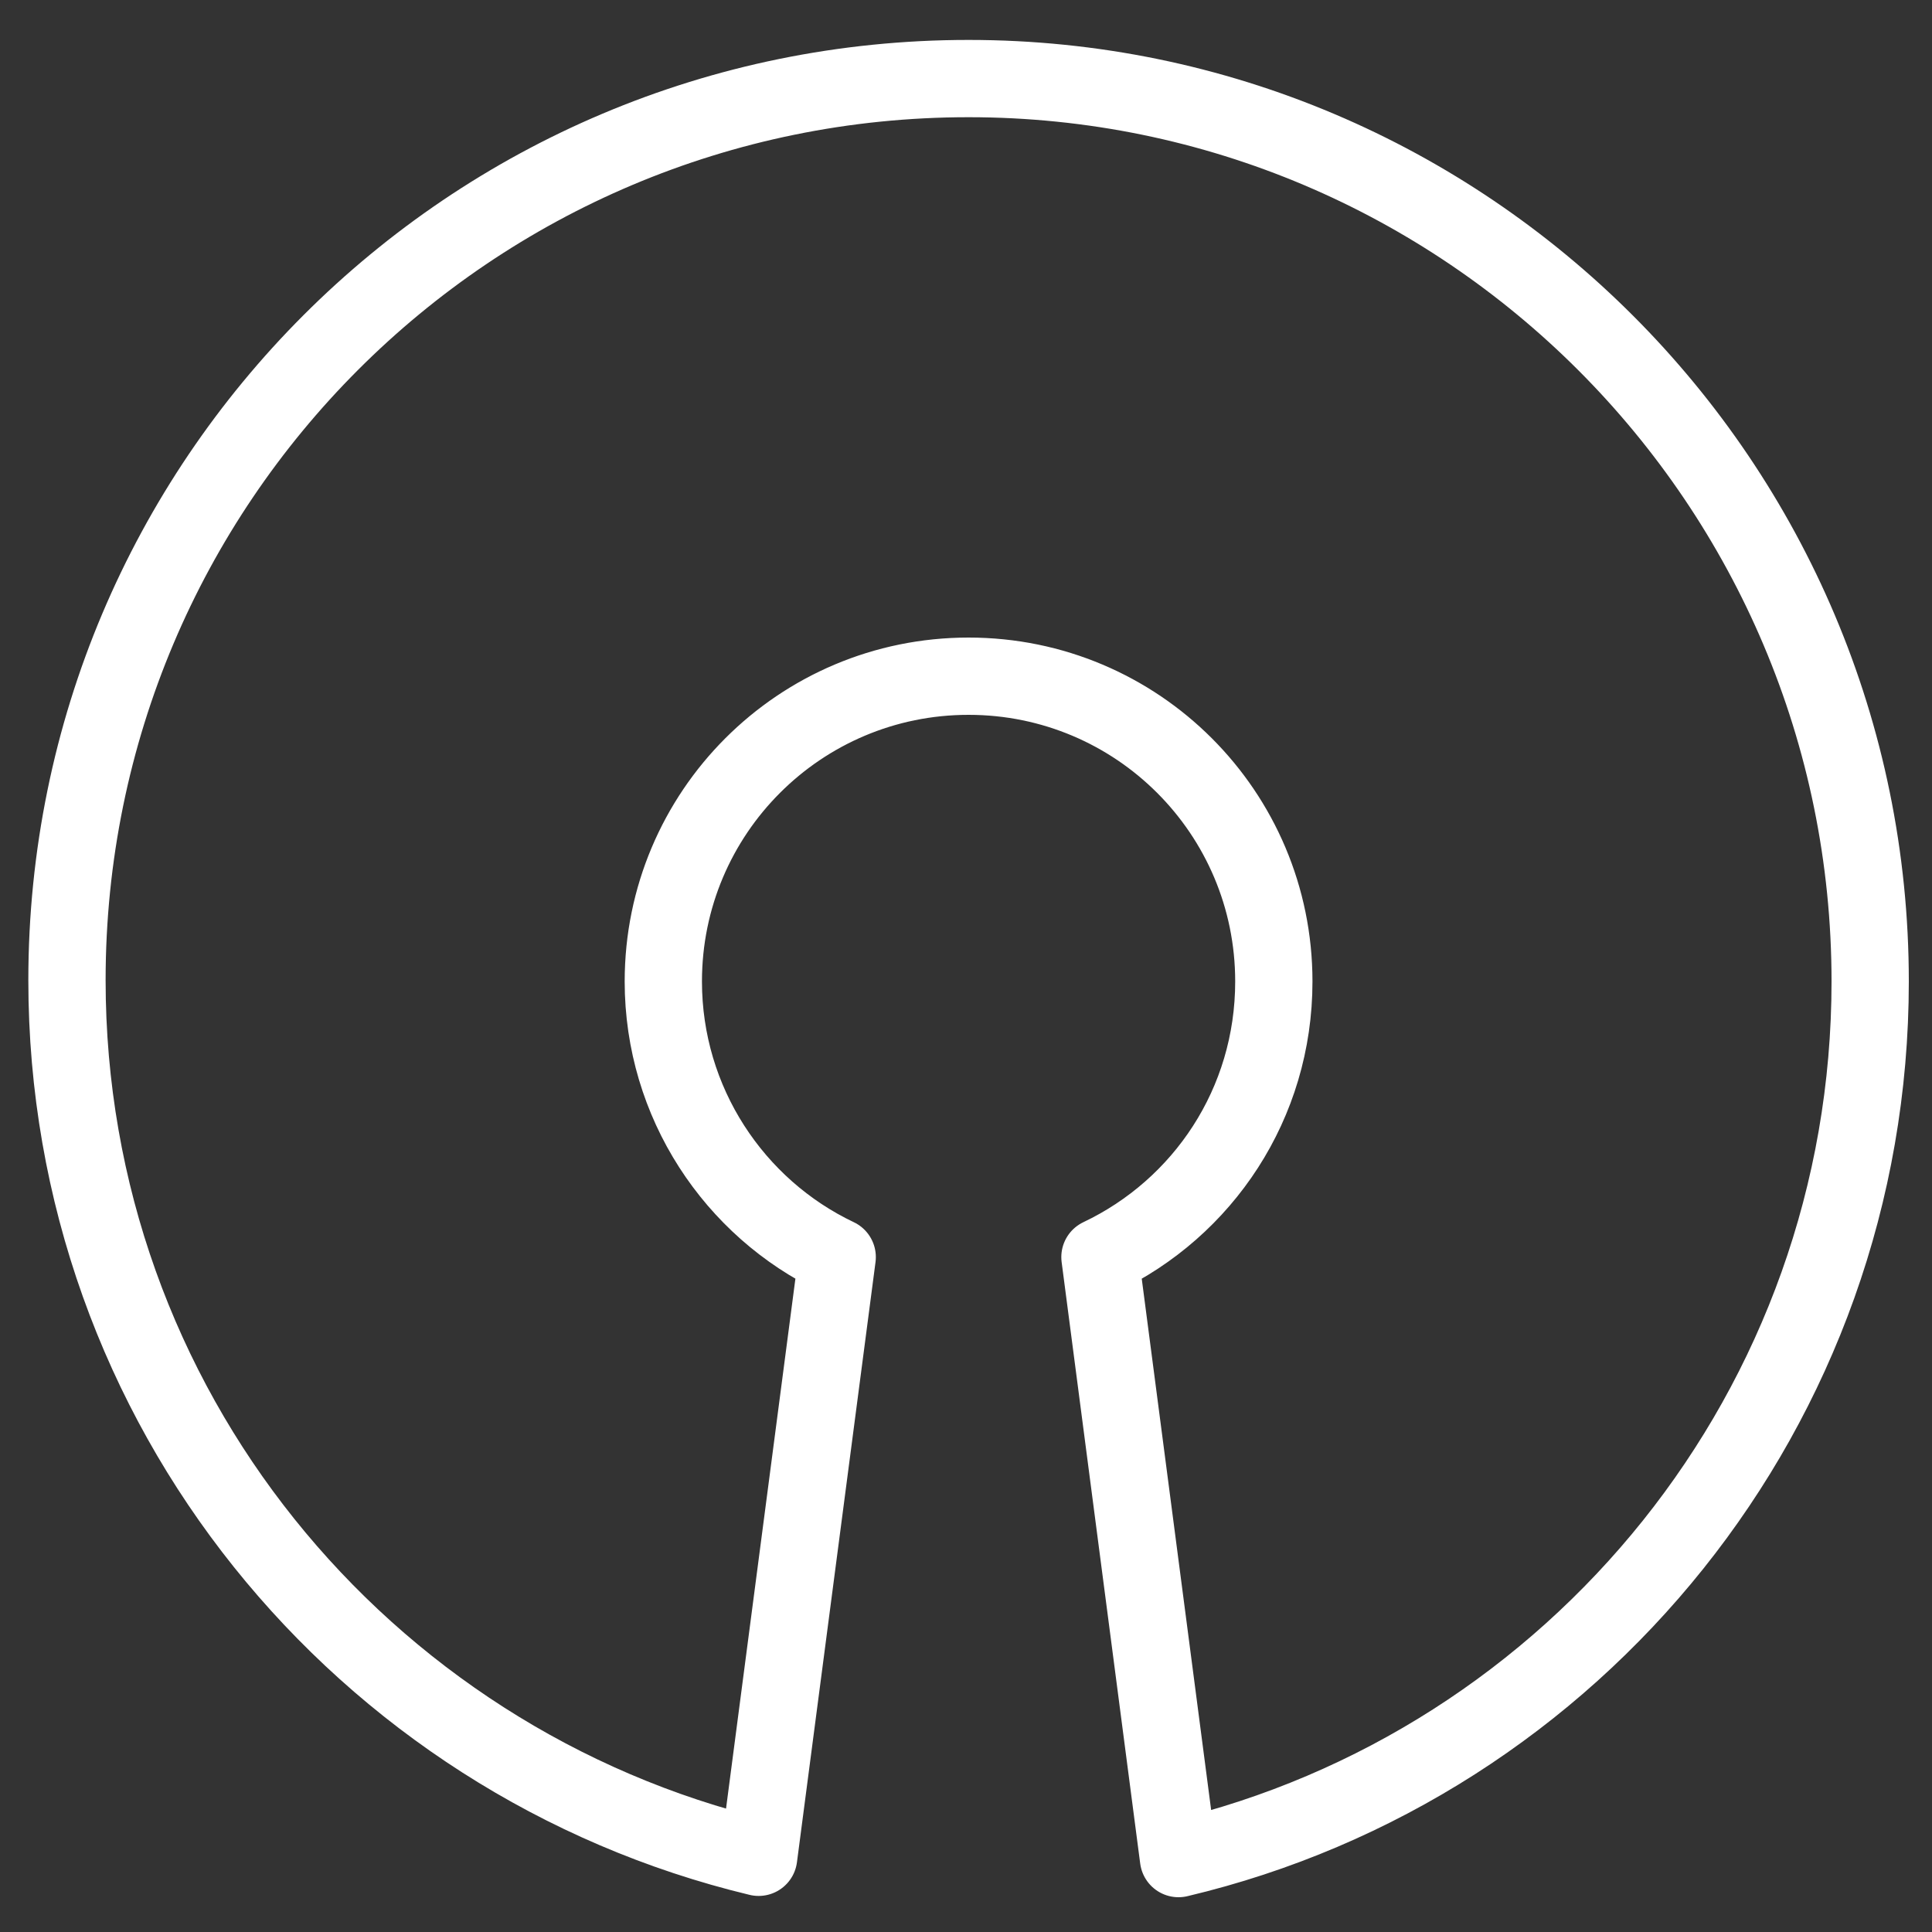 <?xml version="1.0" encoding="utf-8"?>
<!-- Generator: Adobe Illustrator 27.2.0, SVG Export Plug-In . SVG Version: 6.00 Build 0)  -->
<svg version="1.1" id="Ebene_1" xmlns="http://www.w3.org/2000/svg" xmlns:xlink="http://www.w3.org/1999/xlink" x="0px" y="0px"
	 viewBox="0 0 150 150" style="enable-background:new 0 0 150 150;" xml:space="preserve">
<rect x="0" y="0" width="150" height="150" fill="#333333" stroke="none"/>
<style type="text/css">
	.st0{fill:none;stroke:#FFFFFF;stroke-width:6;stroke-linejoin:round;stroke-miterlimit:10;}
	.st1{fill:none;stroke:#FFFFFF;stroke-width:6;stroke-miterlimit:10;}
	.st2{fill:none;stroke:#FFFFFF;stroke-width:6;stroke-linecap:round;stroke-linejoin:round;stroke-miterlimit:10;}
	.st3{fill:none;stroke:#FFFFFF;stroke-width:6;stroke-linecap:round;stroke-miterlimit:10;}
</style>
<path class="st0" d="M75.2,6.1c-38.7,0-70,31.3-70,70c0,33.1,22.9,60.7,53.7,68.1L65,97.6c-8-3.8-13.5-12-13.5-21.4
	c0-13.1,10.6-23.7,23.7-23.7c13.1,0,23.7,10.6,23.7,23.7c0,9.5-5.5,17.6-13.5,21.4l6.1,46.7c30.8-7.3,53.7-35,53.7-68.1
	C145.2,37.5,113.8,6.1,75.2,6.1z"/>
</svg>
